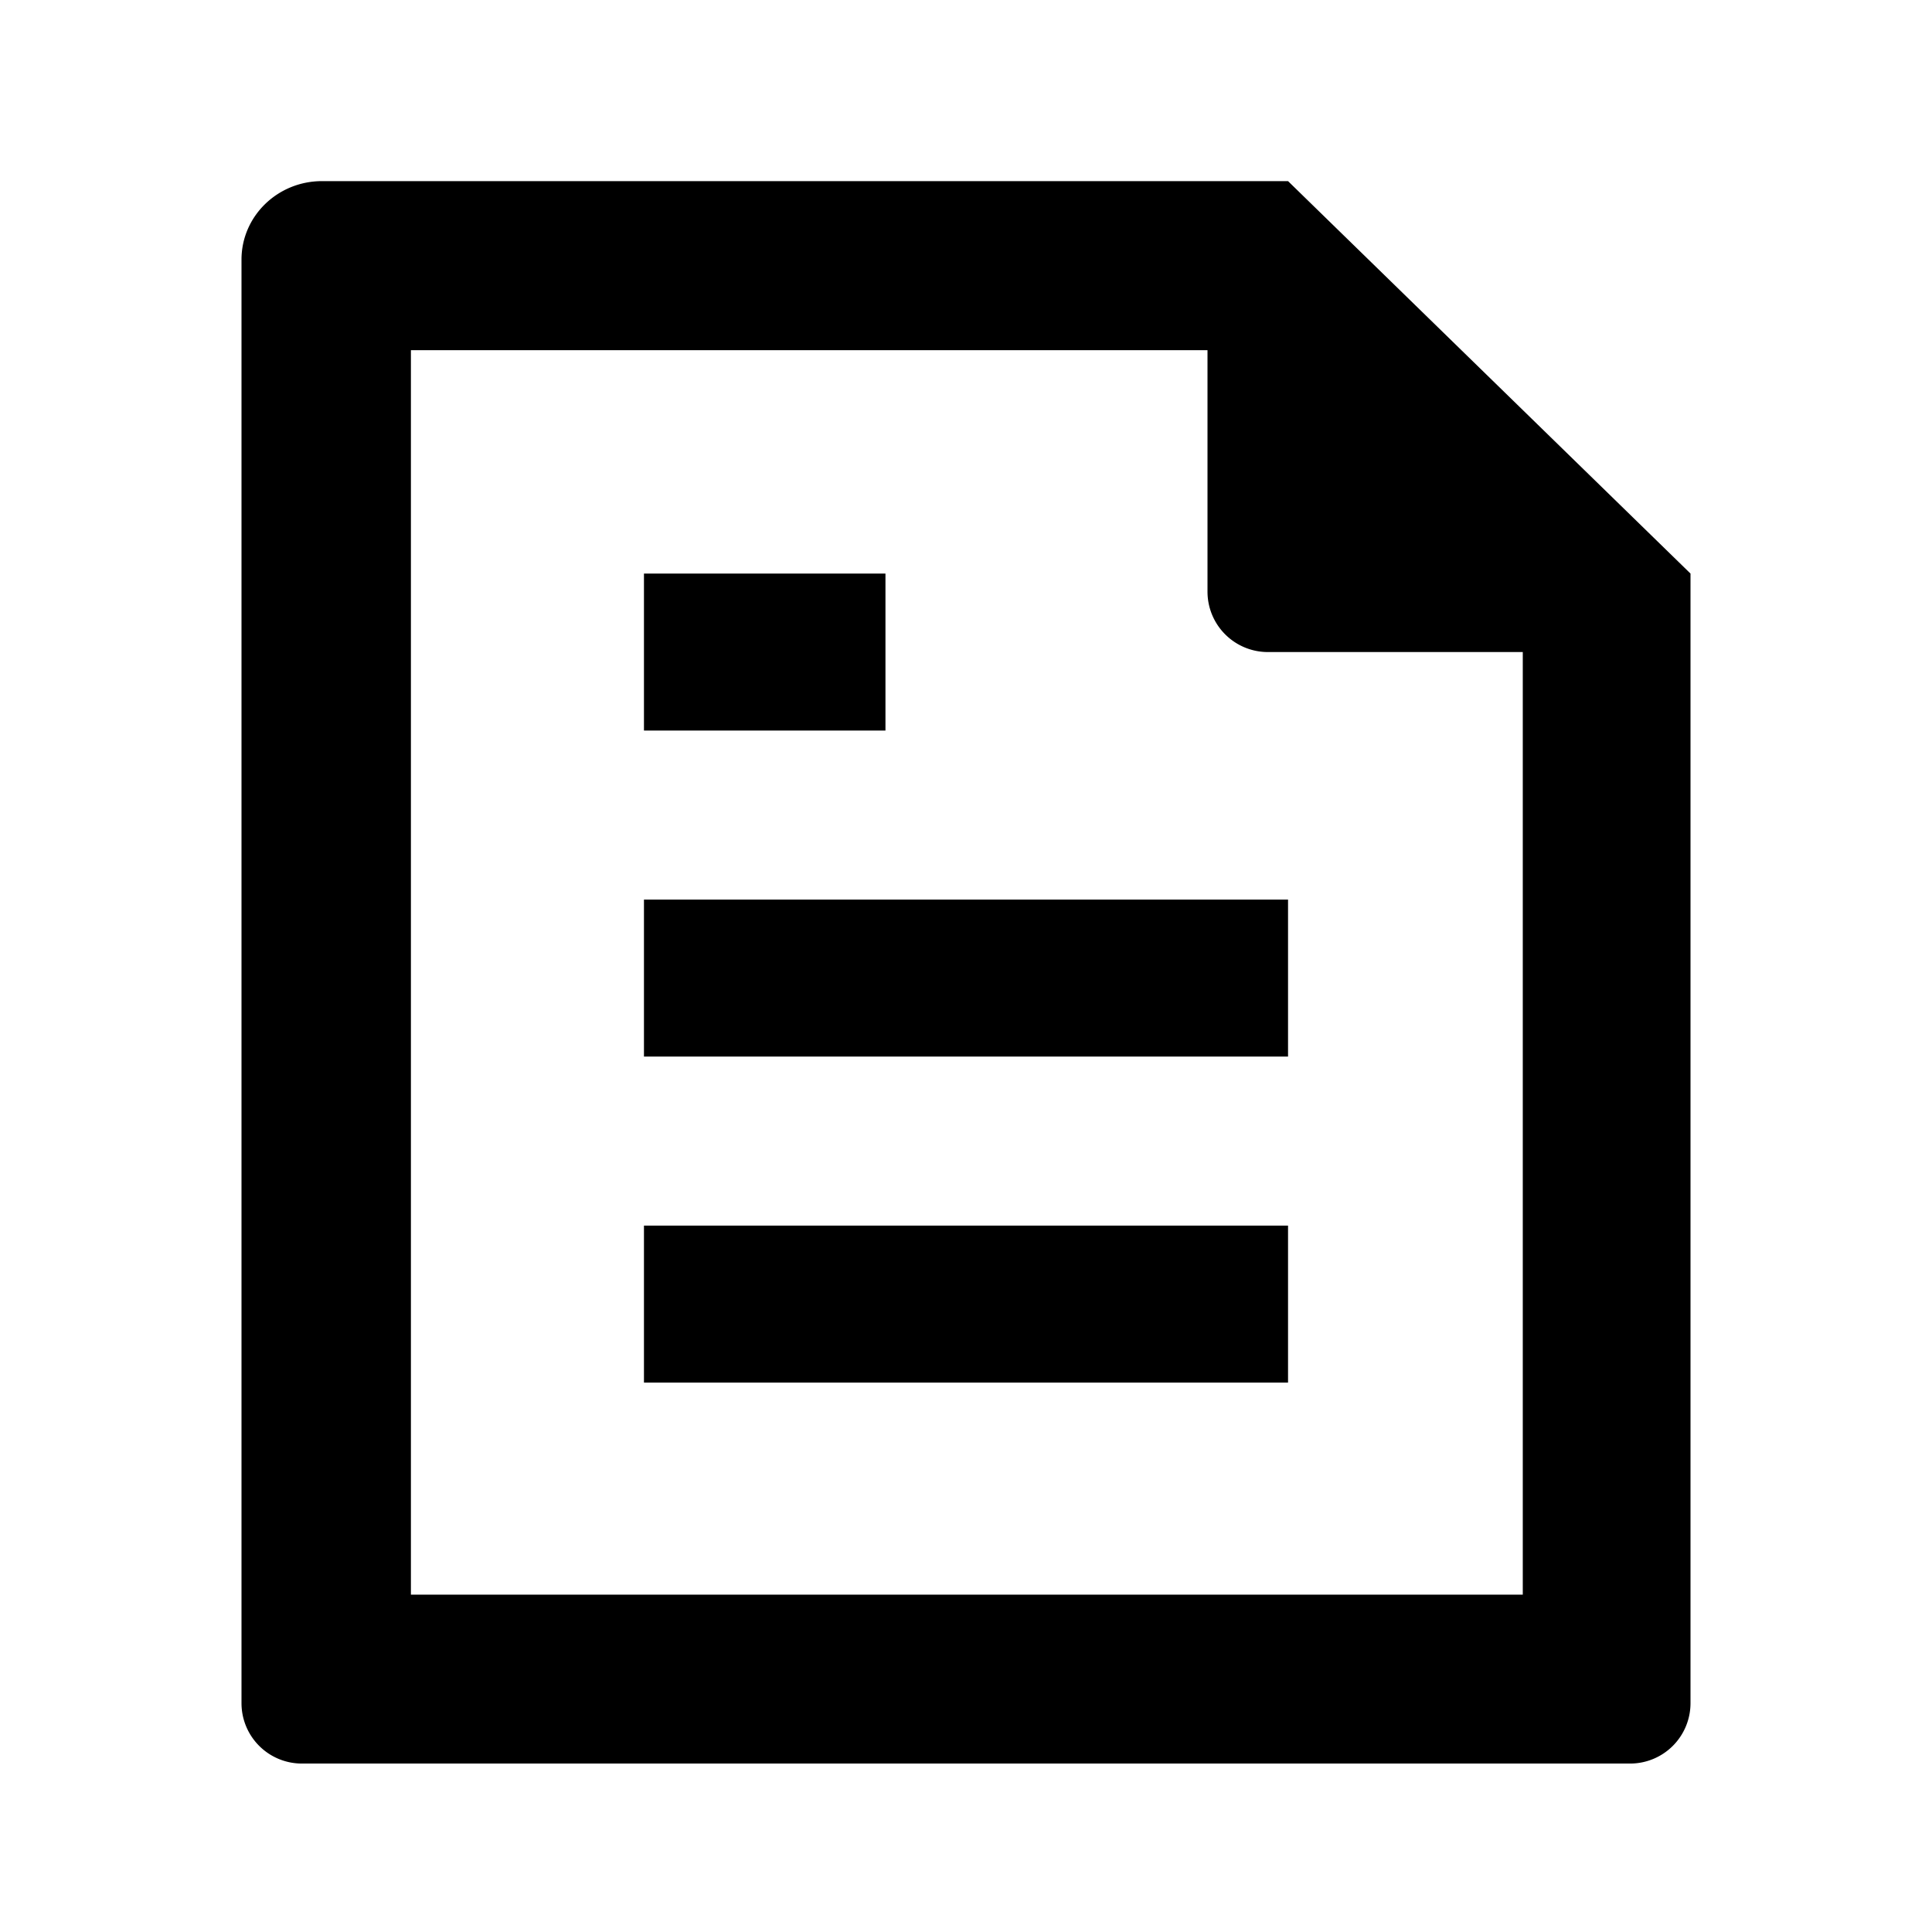 <?xml version="1.0" standalone="no"?><!DOCTYPE svg PUBLIC "-//W3C//DTD SVG 1.1//EN" "http://www.w3.org/Graphics/SVG/1.1/DTD/svg11.dtd"><svg t="1748421470408" class="icon" viewBox="0 0 1024 1024" version="1.1" xmlns="http://www.w3.org/2000/svg" p-id="9325" xmlns:xlink="http://www.w3.org/1999/xlink" width="81" height="81"><path d="M682.688 96L896 304v598.72a32 32 0 0 1-32 32h-704a32 32 0 0 1-32-32V137.6c0-22.976 19.072-41.6 42.688-41.6h512zM640 185.6H217.792v659.584h589.312V345.6H672a32 32 0 0 1-32-32v-128z m42.688 464v83.2H341.312v-83.2h341.376z m0-172.8v83.2H341.312v-83.2h341.376z m-213.376-172.8v83.2h-128v-83.2h128z" p-id="9326"></path></svg>